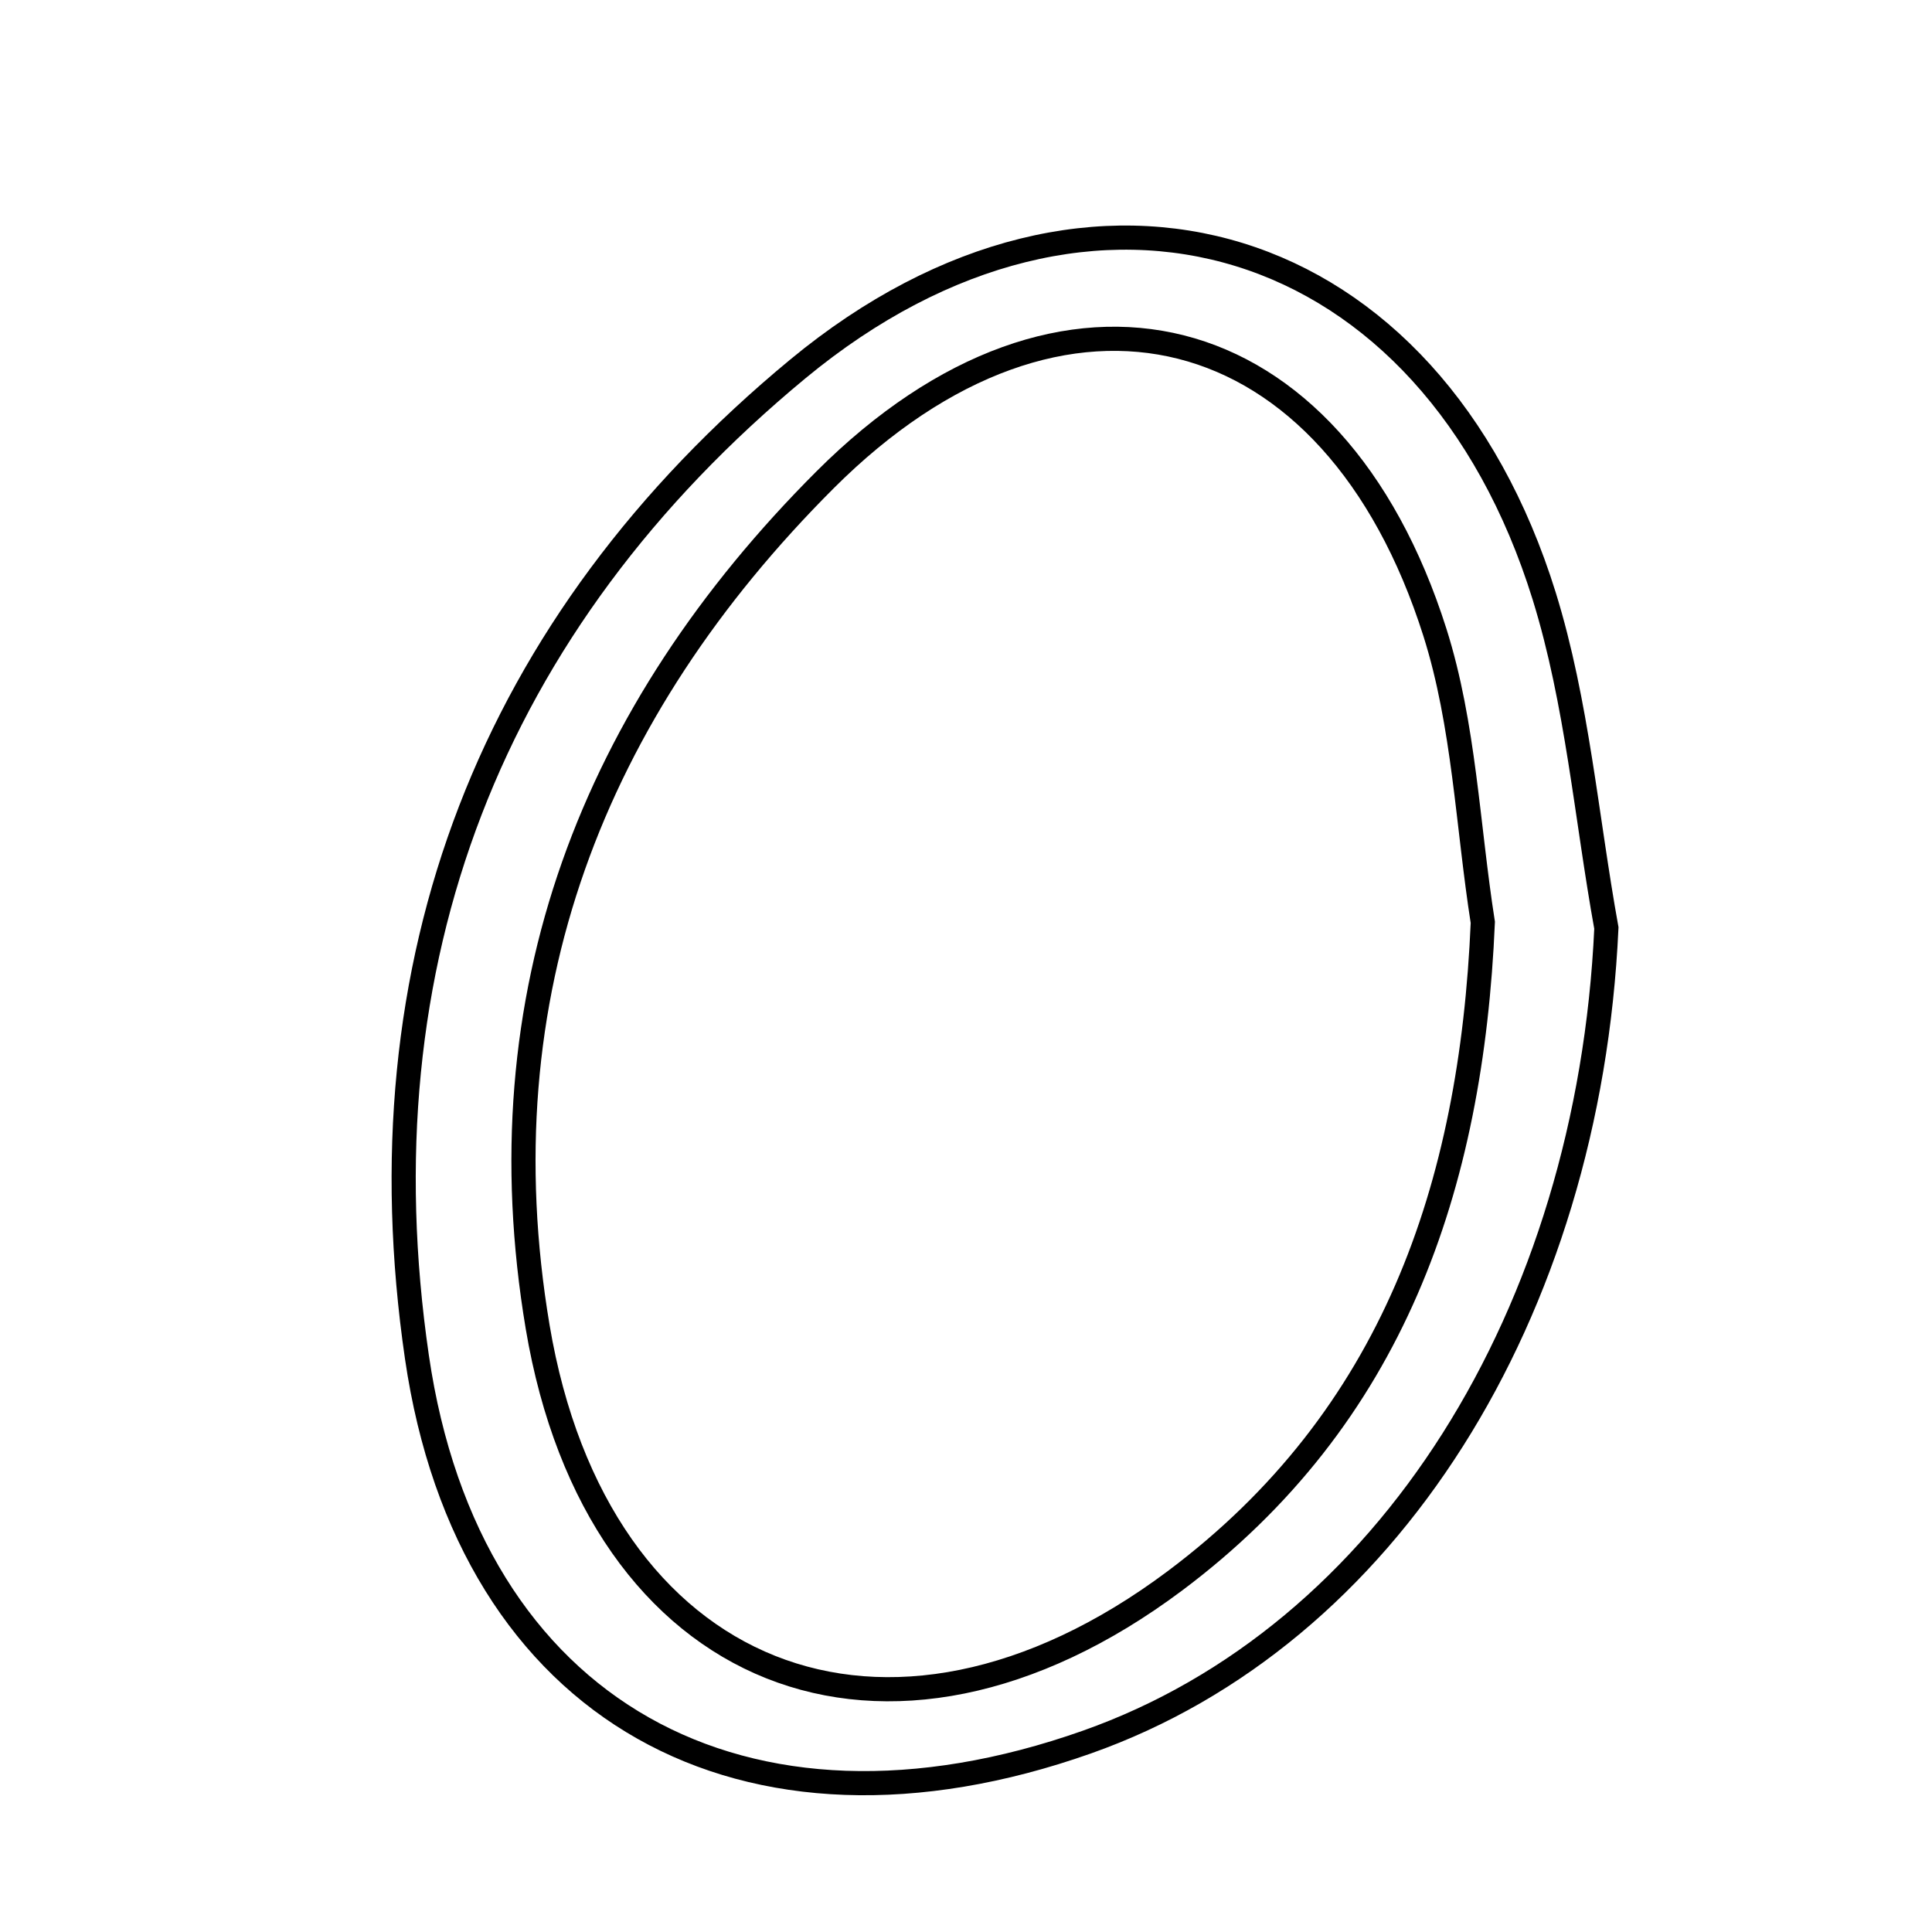<svg xmlns="http://www.w3.org/2000/svg" viewBox="0.0 0.0 24.0 24.0" height="200px" width="200px"><path fill="none" stroke="black" stroke-width=".3" stroke-opacity="1.0"  filling="0" d="M9.912 4.582 C13.572 1.557 17.778 2.88 19.183 7.406 C19.594 8.732 19.706 10.152 19.955 11.528 C19.736 16.316 17.237 20.322 13.501 21.641 C9.257 23.14 5.823 21.274 5.179 16.857 C4.464 11.952 6.087 7.745 9.912 4.582"></path>
<path fill="none" stroke="black" stroke-width=".3" stroke-opacity="1.0"  filling="0" d="M10.249 5.961 C13.201 3.009 16.566 3.883 17.825 7.856 C18.189 9.004 18.231 10.254 18.42 11.458 C18.279 14.748 17.304 17.611 14.592 19.64 C11.023 22.309 7.417 20.874 6.679 16.484 C5.986 12.358 7.369 8.84 10.249 5.961"></path></svg>